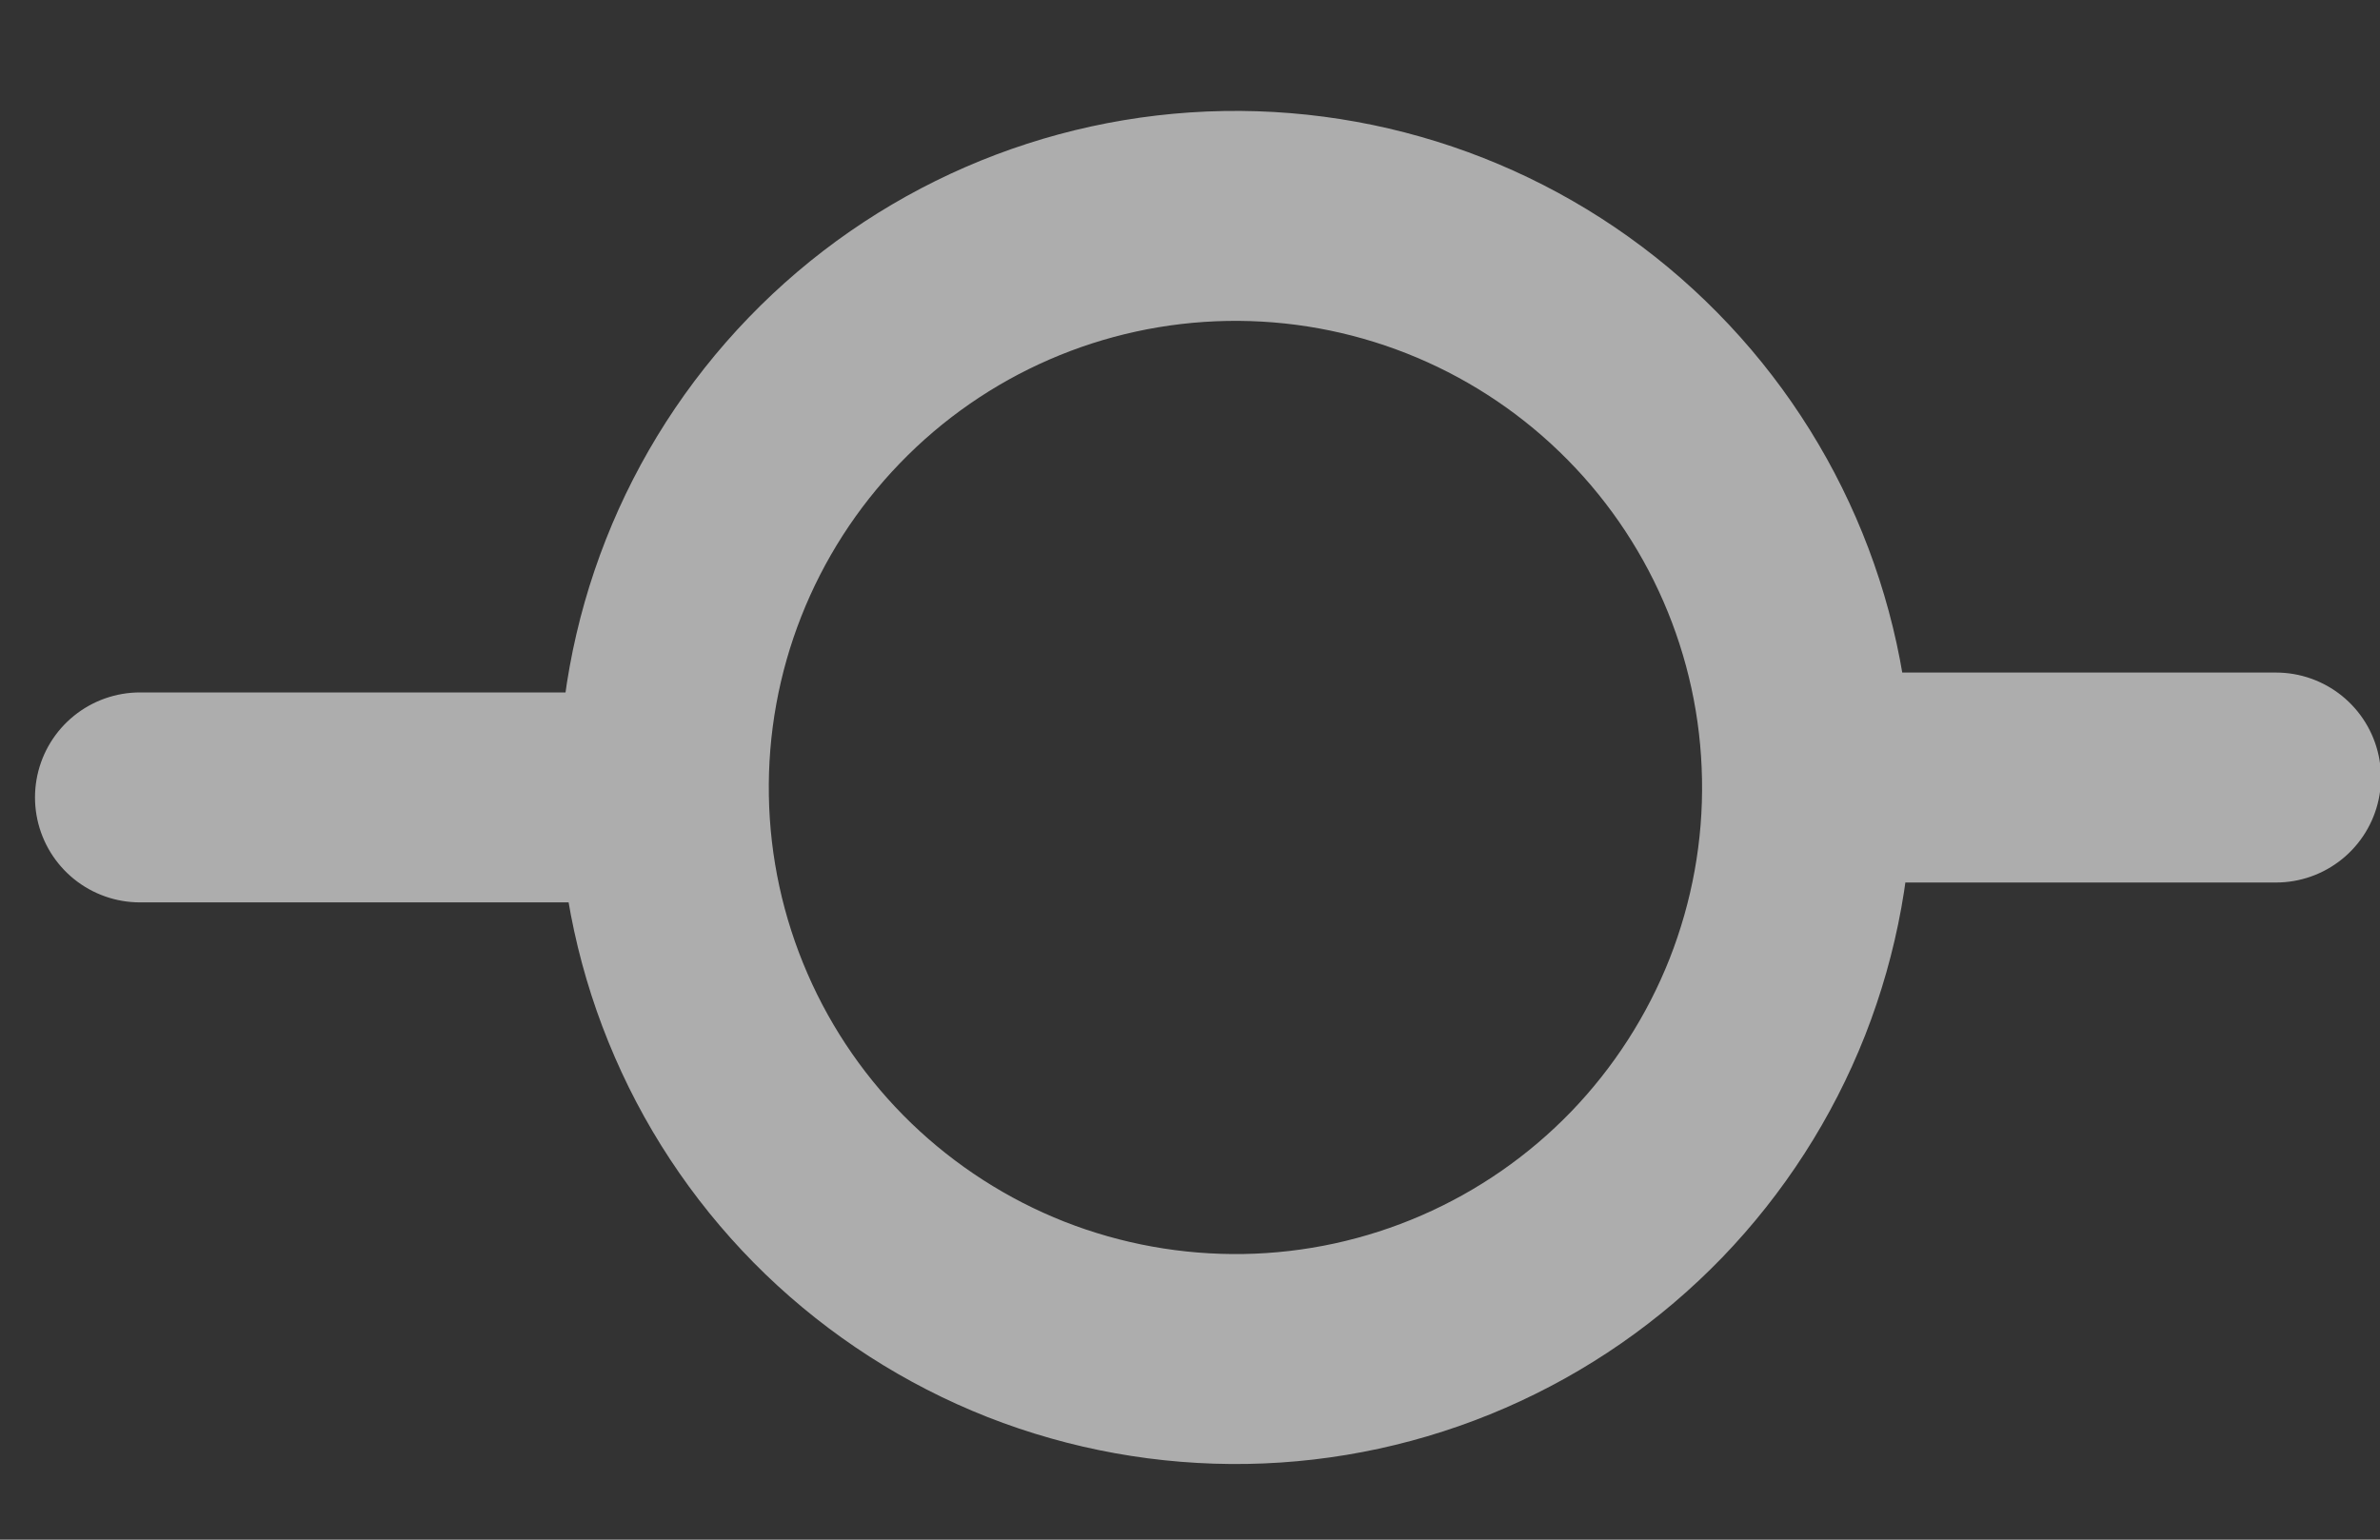 <svg width="17" height="11" viewBox="0 0 17 11" fill="none" xmlns="http://www.w3.org/2000/svg">
<rect x="0" y="0" width="17" height="11" fill="#333333" stroke="none"/>
<path d="M1 5.697L4.742 5.697M4.742 5.697C4.751 6.234 4.866 6.763 5.08 7.255C5.293 7.746 5.602 8.191 5.988 8.564C6.374 8.936 6.829 9.229 7.328 9.426C7.827 9.622 8.36 9.718 8.896 9.709C9.432 9.7 9.961 9.585 10.453 9.371C10.945 9.157 11.389 8.849 11.762 8.463C12.134 8.077 12.427 7.622 12.624 7.123C12.82 6.624 12.917 6.091 12.907 5.555M4.742 5.697C4.723 4.615 5.135 3.569 5.887 2.79C6.639 2.01 7.67 1.562 8.753 1.543C9.836 1.524 10.882 1.936 11.661 2.689C12.44 3.441 12.889 4.472 12.907 5.555M12.907 5.555L16.257 5.555" stroke="white" stroke-opacity="0.6" stroke-width="1.5" stroke-linecap="round" stroke-linejoin="round"/>
</svg>
